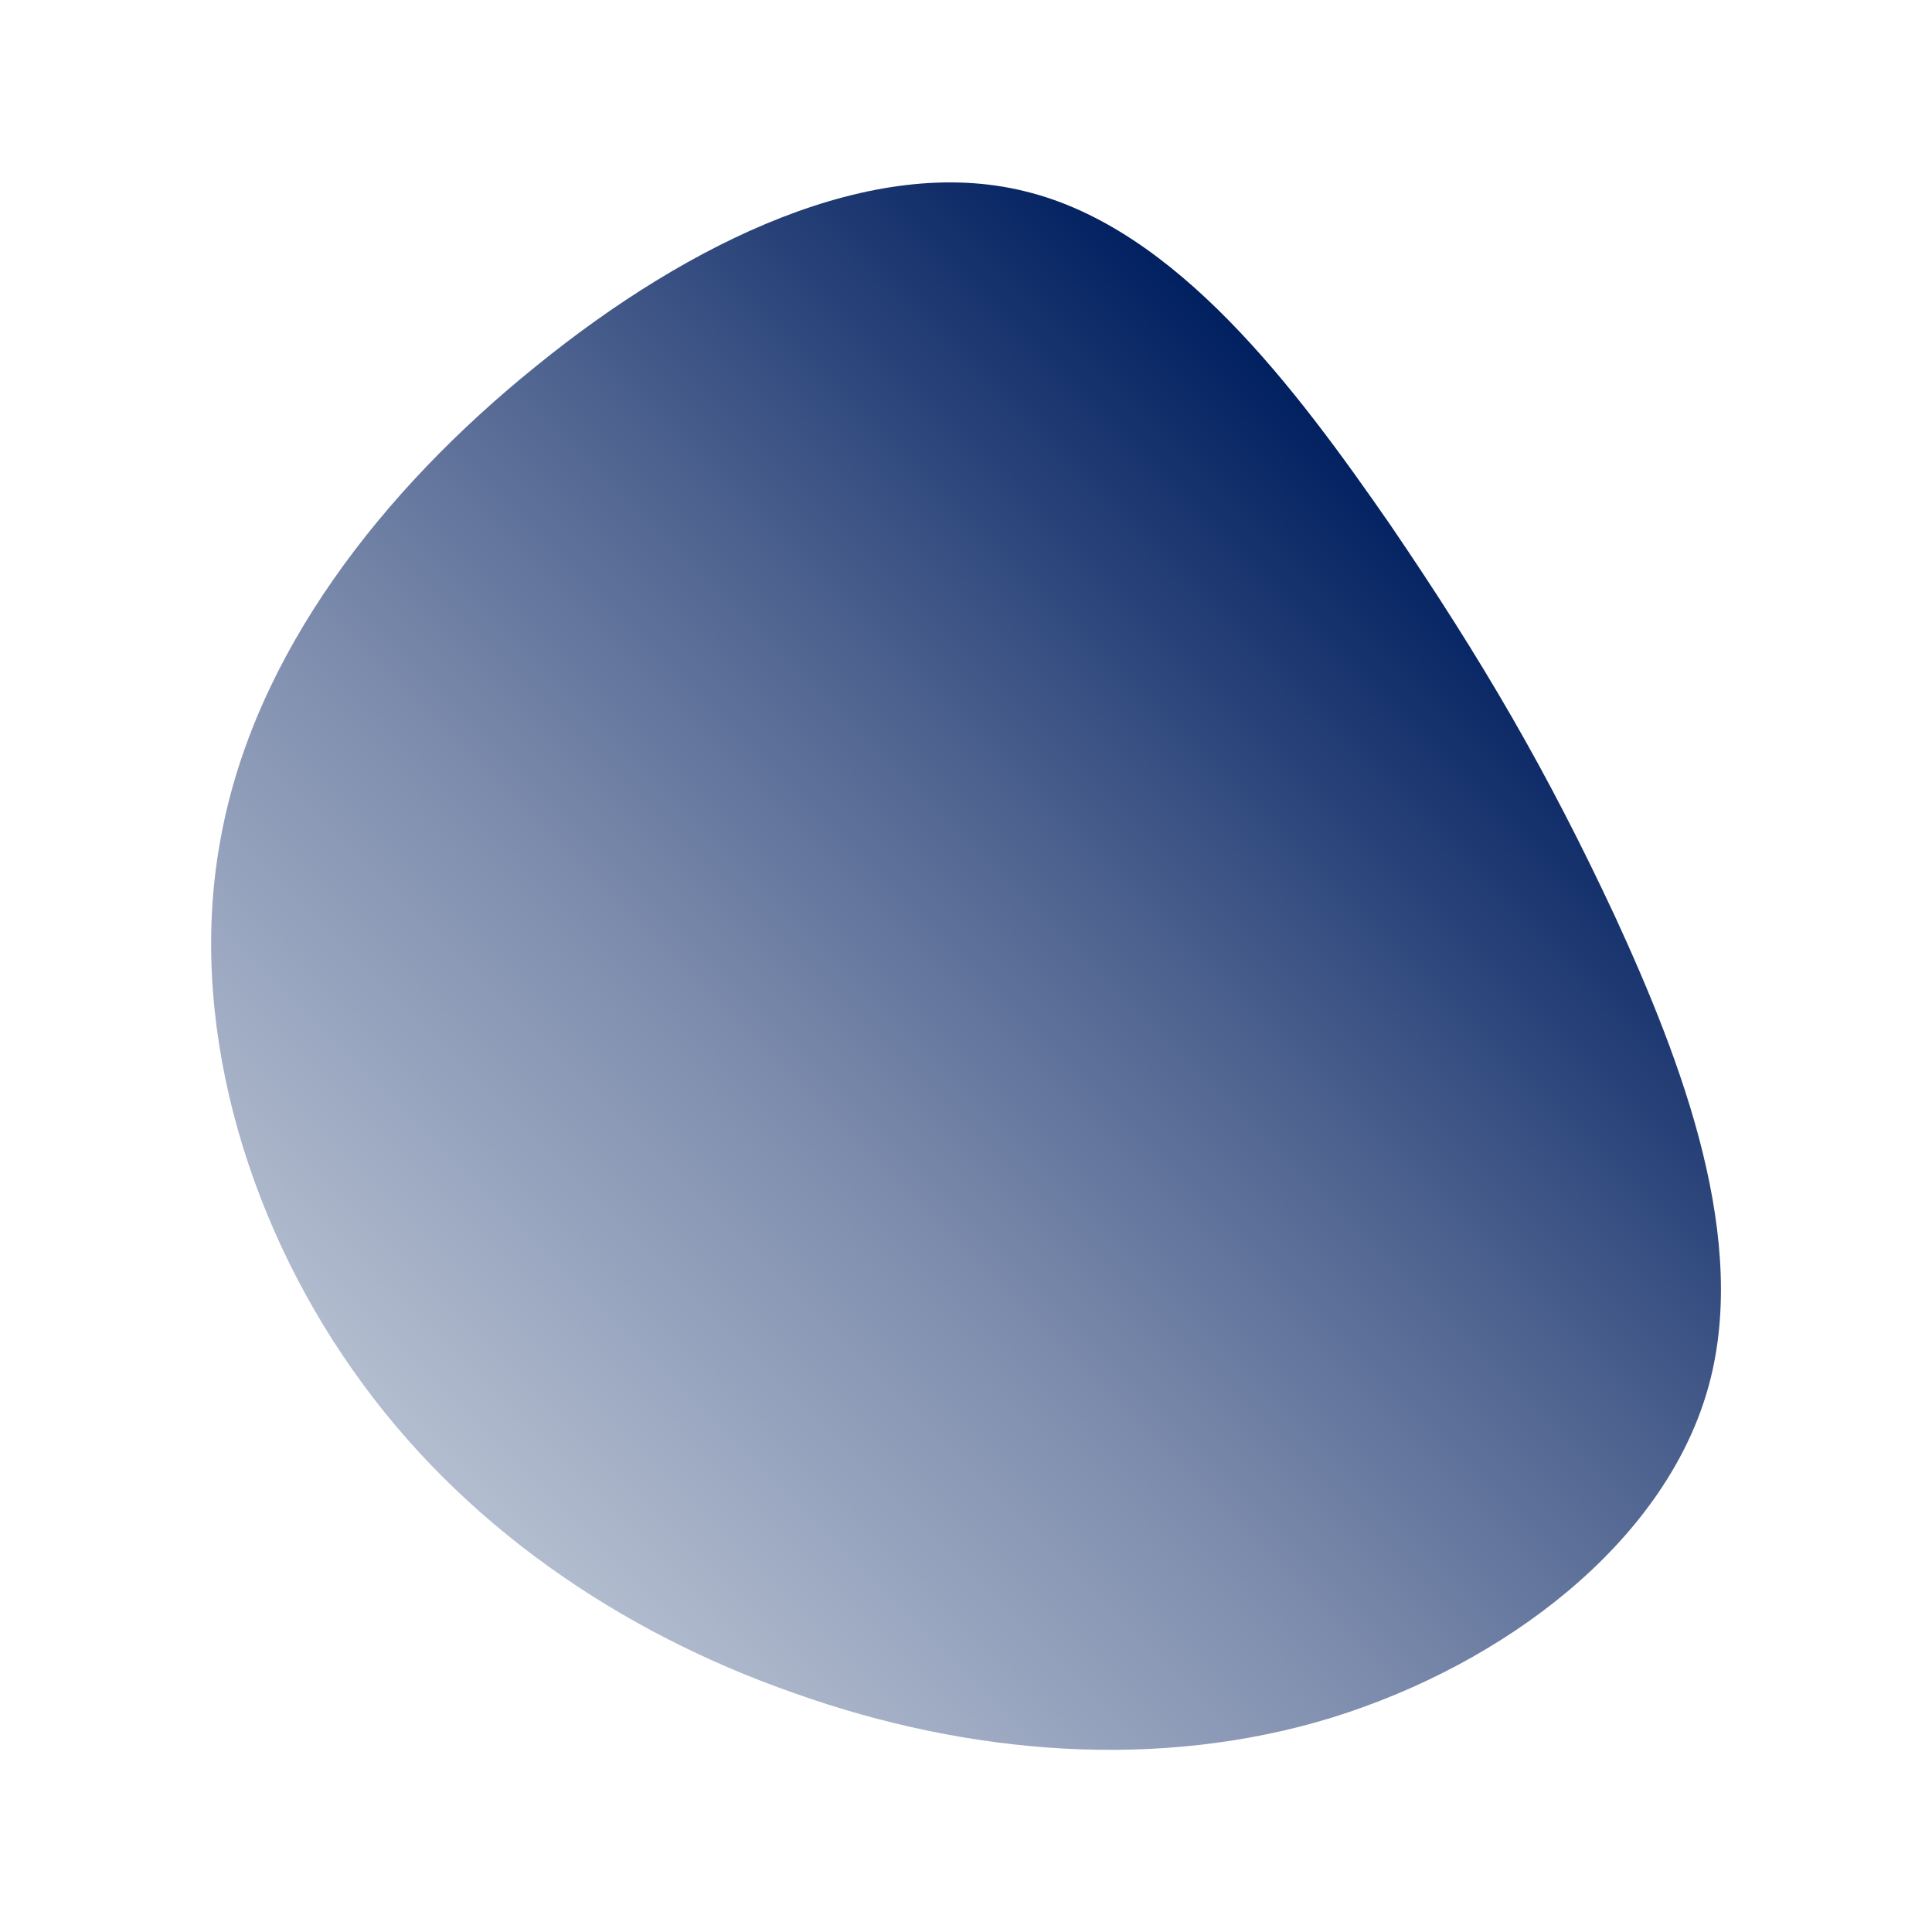 <?xml version="1.0" encoding="utf-8"?>
<!-- Generator: Adobe Illustrator 24.1.1, SVG Export Plug-In . SVG Version: 6.00 Build 0)  -->
<svg version="1.1" id="Layer_1" xmlns="http://www.w3.org/2000/svg" xmlns:xlink="http://www.w3.org/1999/xlink" x="0px" y="0px"
	 viewBox="0 0 200 200" style="enable-background:new 0 0 200 200;" xml:space="preserve">
<style type="text/css">
	.st0{fill:url(#SVGID_1_);}
</style>
<linearGradient id="SVGID_1_" gradientUnits="userSpaceOnUse" x1="52.314" y1="44.448" x2="151.75" y2="143.884" gradientTransform="matrix(1 0 0 -1 0 202)">
	<stop  offset="6.713014e-07" style="stop-color:#B2BCCF"/>
	<stop  offset="0.345" style="stop-color:#808FAF"/>
	<stop  offset="0.631" style="stop-color:#4D628F"/>
	<stop  offset="1" style="stop-color:#012060"/>
</linearGradient>
<path class="st0" d="M143.9,54.3c9.6,14.1,16.3,25.6,23.3,40.6c6.9,15,14.1,33.7,9.5,49.2c-4.6,15.6-20.8,28.1-38.8,33.7
	c-17.9,5.5-37.6,3.9-55.6-2.5c-18.1-6.3-34.6-17.5-45.8-33.5c-11.2-15.9-17.2-36.6-13.6-55.3c3.5-18.8,16.6-35.7,32.6-48.6
	c16-13,34.9-22,50.6-18.1C121.8,23.6,134.2,40.3,143.9,54.3z"/>
</svg>
